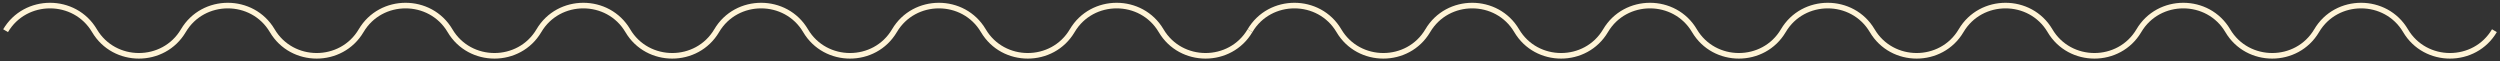 <?xml version="1.0" encoding="UTF-8"?>
<svg width="448px" height="11px" viewBox="0 0 448 11" version="1.1" xmlns="http://www.w3.org/2000/svg" xmlns:xlink="http://www.w3.org/1999/xlink">
    <rect x="0" y="0" width="448" height="11" fill="#333333" stroke="none"/>
    <!-- Generator: Sketch 48.2 (47327) - http://www.bohemiancoding.com/sketch -->
    <title>Group 13</title>
    <desc>Created with Sketch.</desc>
    <defs></defs>
    <g id="Artboard" stroke="none" stroke-width="1" fill="none" fill-rule="evenodd" transform="translate(-208, -1191)">
        <g id="Group-13" transform="translate(209, 1192)" stroke="#FFF4D6">
            <path d="M223,4.5 C219.461,10.5 210.611,10.5 207.072,4.5 C203.532,-1.5 194.683,-1.5 191.143,4.5 C187.603,10.5 178.755,10.5 175.214,4.5 C171.675,-1.5 162.825,-1.5 159.286,4.5 C155.746,10.5 146.897,10.5 143.357,4.5 C139.818,-1.5 130.969,-1.5 127.429,4.5 C123.89,10.5 115.04,10.5 111.501,4.5 C107.96,-1.5 99.111,-1.5 95.571,4.5 C92.032,10.5 83.183,10.5 79.643,4.5 C76.104,-1.5 67.254,-1.5 63.715,4.5 C60.175,10.5 51.326,10.5 47.786,4.5 C44.246,-1.5 35.398,-1.5 31.857,4.5 C28.317,10.5 19.468,10.5 15.929,4.5 C12.389,-1.5 3.54,-1.5 0,4.5" id="Stroke-31"></path>
            <path d="M446,4.5 C442.461,10.5 433.611,10.5 430.072,4.5 C426.532,-1.5 417.683,-1.5 414.143,4.5 C410.603,10.5 401.755,10.5 398.214,4.5 C394.675,-1.5 385.825,-1.5 382.286,4.5 C378.746,10.5 369.897,10.5 366.357,4.5 C362.818,-1.5 353.969,-1.5 350.429,4.5 C346.89,10.5 338.04,10.5 334.501,4.5 C330.96,-1.5 322.111,-1.5 318.571,4.5 C315.032,10.5 306.183,10.5 302.643,4.5 C299.104,-1.5 290.254,-1.5 286.715,4.5 C283.175,10.5 274.326,10.5 270.786,4.5 C267.246,-1.5 258.398,-1.5 254.857,4.5 C251.317,10.5 242.468,10.5 238.929,4.5 C235.389,-1.5 226.54,-1.5 223,4.5" id="Stroke-31-Copy"></path>
        </g>
    </g>
</svg>